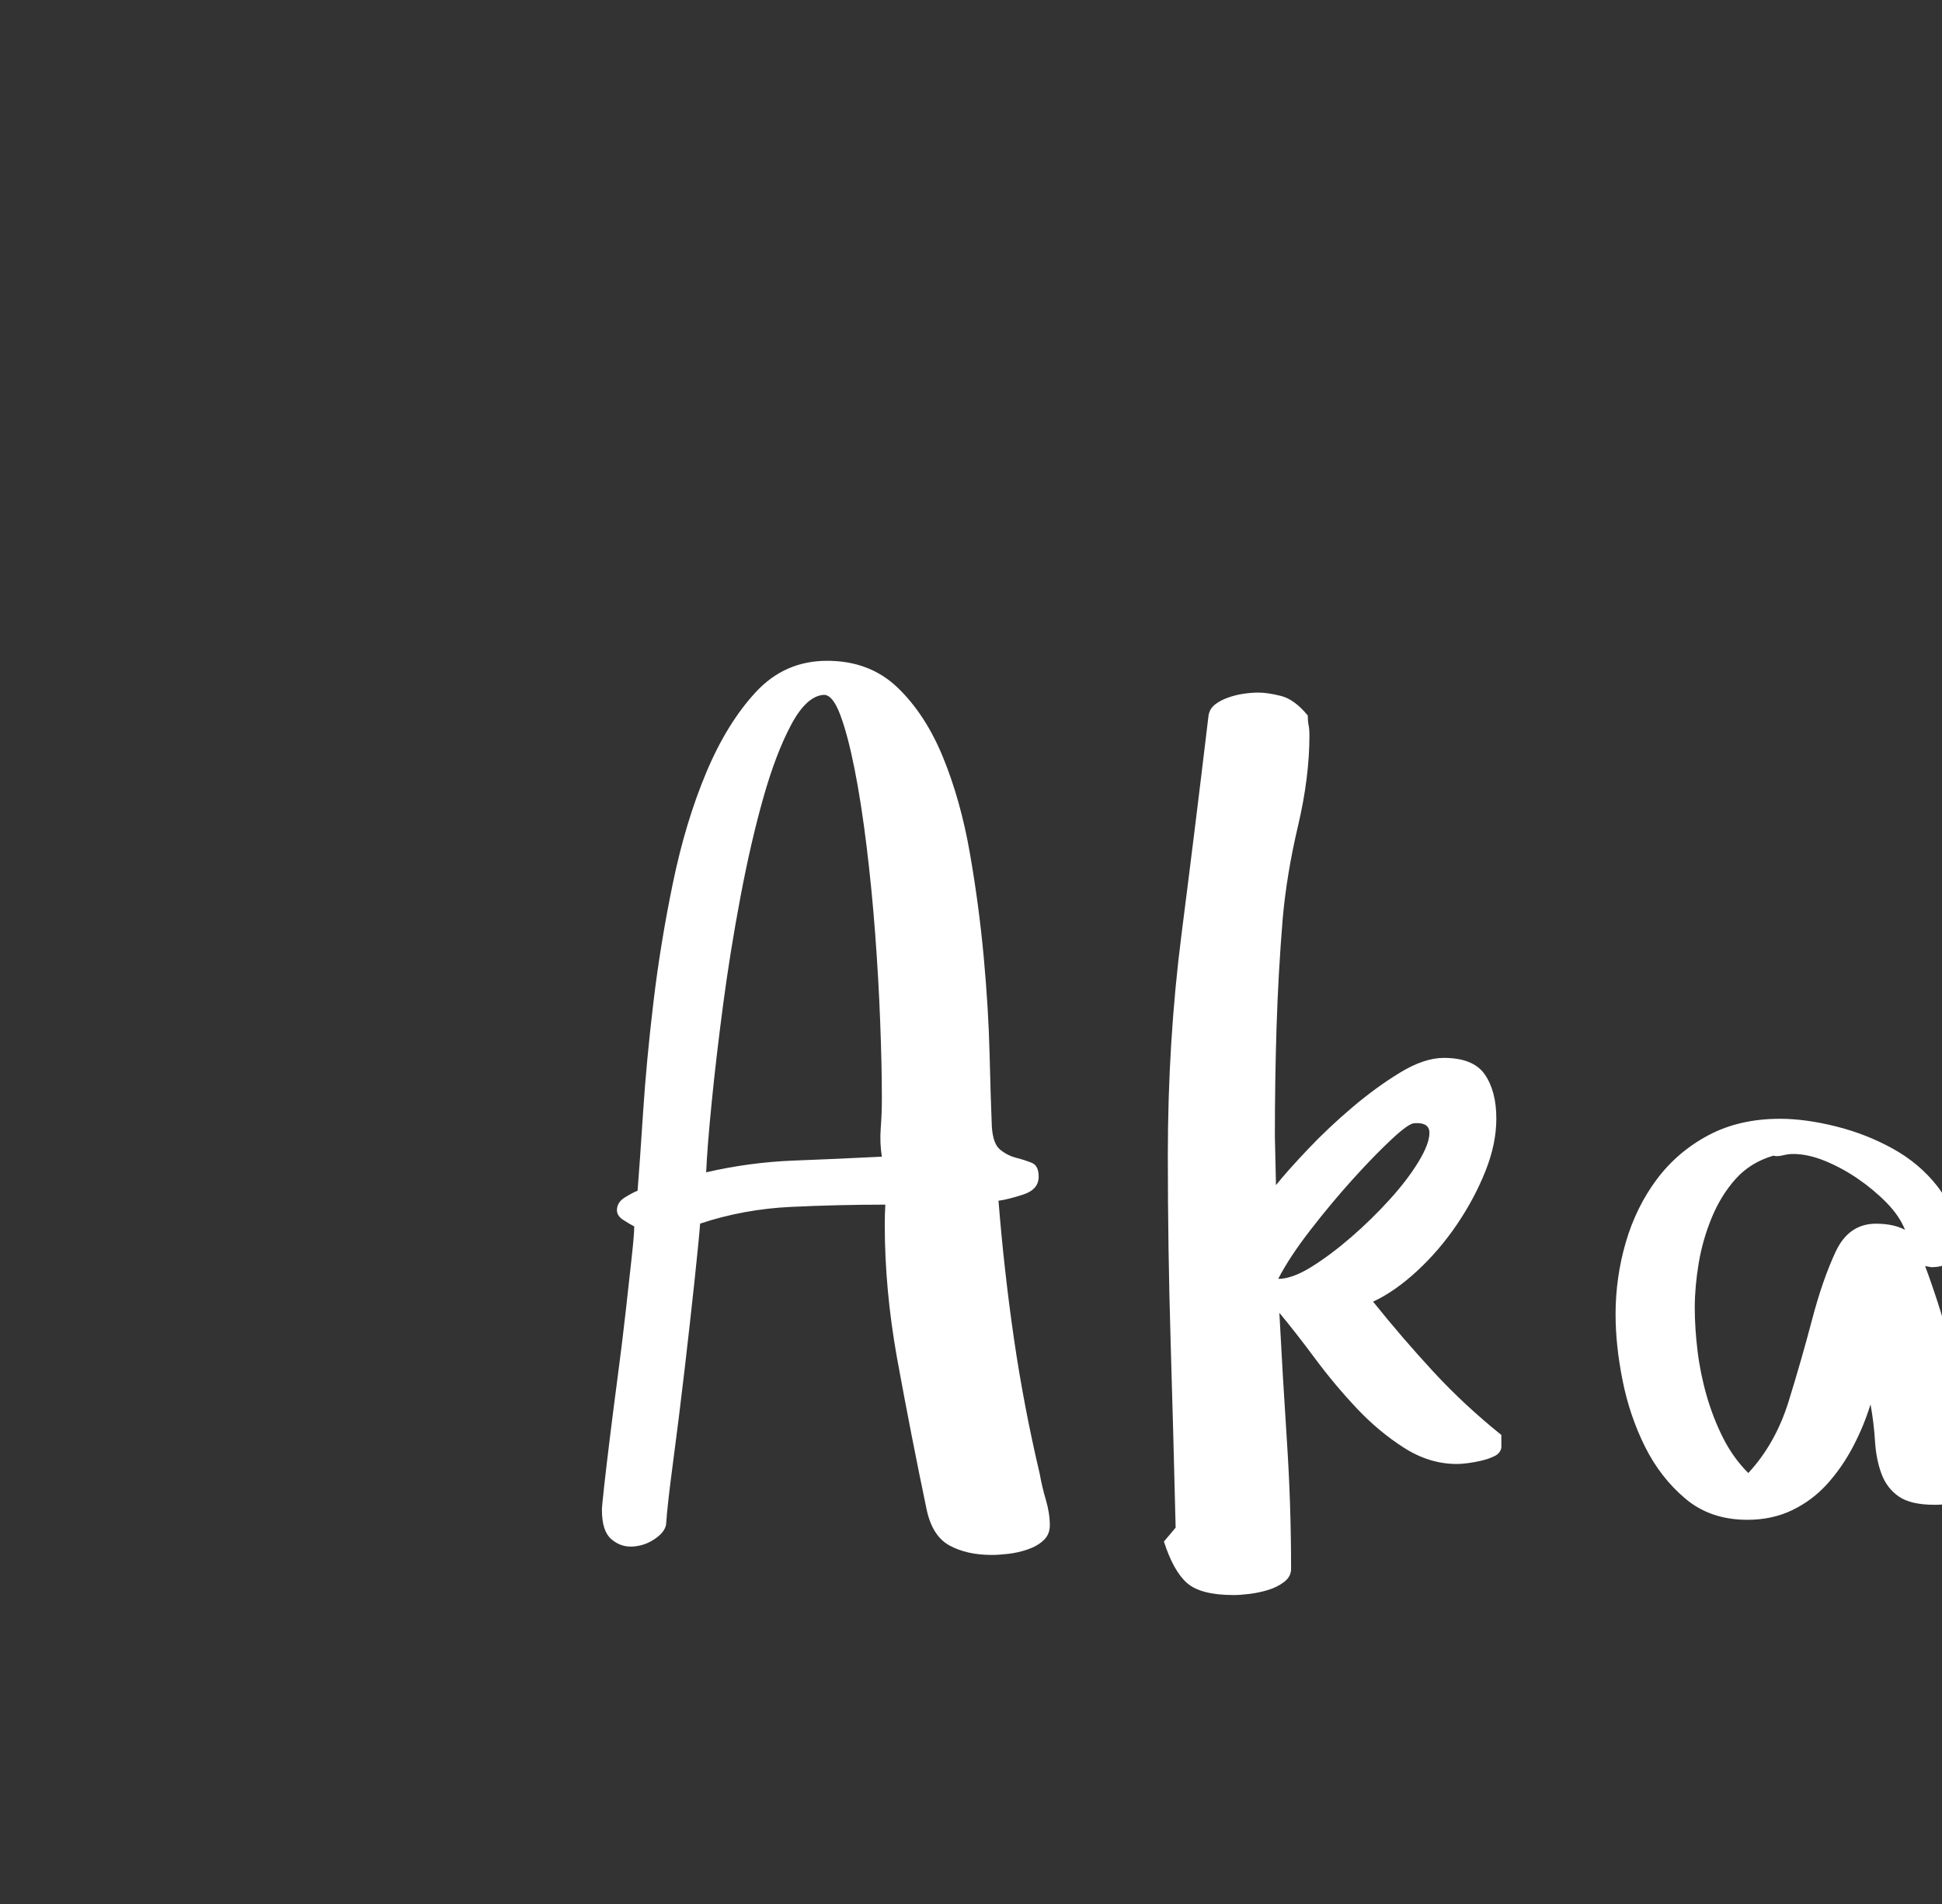 <?xml version="1.0"?>
<svg version="1.1" xmlns="http://www.w3.org/2000/svg" width="51" height="50" style="border: dashed 2px #aaa"><rect width="100%" height="100%" fill="#333333" stroke="none"/><path fill="#ffffff" d="M15.806,39.663q0-0.088,0.059-0.623t0.154-1.304t0.212-1.655t0.205-1.677t0.154-1.392t0.066-0.806q-0.117-0.059-0.286-0.168t-0.168-0.256q0-0.205,0.198-0.33t0.344-0.183q0.059-0.747,0.146-2.08t0.271-2.878t0.513-3.135t0.872-2.886t1.304-2.117t1.875-0.82t1.846,0.703t1.194,1.831t0.703,2.505t0.366,2.739t0.154,2.549t0.059,1.904q0.029,0.454,0.22,0.608t0.417,0.212t0.41,0.132t0.183,0.366q0,0.337-0.41,0.469t-0.645,0.161q0.146,1.831,0.403,3.604t0.681,3.574q0.059,0.337,0.161,0.681t0.103,0.667q0,0.234-0.161,0.388t-0.417,0.242t-0.513,0.117t-0.432,0.029q-0.659,0-1.113-0.249t-0.601-0.952q-0.396-1.89-0.776-3.97q-0.322-1.802-0.322-3.501q0-0.264,0.015-0.527q-1.23,0-2.476,0.059t-2.388,0.439q-0.029,0.396-0.146,1.494t-0.264,2.358t-0.3,2.41t-0.183,1.633q-0.029,0.205-0.3,0.388t-0.586,0.198t-0.557-0.198t-0.242-0.754z M18.545,30.786q1.143-0.264,2.292-0.308t2.322-0.103q-0.059-0.366-0.029-0.754t0.029-0.784q0-0.864-0.044-2.007t-0.132-2.314t-0.227-2.307t-0.315-2.021t-0.374-1.414t-0.432-0.527q-0.454,0.029-0.857,0.784t-0.732,1.919t-0.601,2.607t-0.454,2.82t-0.3,2.563t-0.146,1.846z M30.566,40.483l0.308-0.366q-0.059-2.461-0.132-4.907t-0.073-4.863q0-3.003,0.359-5.808t0.71-5.75q0.029-0.176,0.168-0.286t0.344-0.183t0.417-0.103t0.388-0.029q0.234,0,0.586,0.088t0.703,0.513q0,0.146,0.022,0.256t0.022,0.256q0,1.113-0.3,2.388t-0.403,2.446q-0.117,1.436-0.161,2.842t-0.044,2.856l0.029,1.289q0.293-0.366,0.835-0.938t1.172-1.106t1.26-0.916t1.143-0.381q0.776,0,1.077,0.439t0.3,1.157q0,0.659-0.286,1.377t-0.747,1.399t-1.047,1.223t-1.157,0.806q0.776,0.967,1.589,1.846t1.78,1.655l0,0.337q-0.029,0.146-0.183,0.22t-0.337,0.117t-0.359,0.066t-0.293,0.022q-0.718,0-1.384-0.425t-1.245-1.04t-1.091-1.304t-0.938-1.201q0.088,1.685,0.198,3.362t0.11,3.362q0,0.205-0.183,0.344t-0.425,0.212t-0.491,0.103t-0.41,0.029q-0.864,0-1.223-0.315t-0.608-1.091z M33.569,33.584q0.366,0,0.872-0.315t1.047-0.784t1.011-0.989t0.754-0.989t0.286-0.754t-0.396-0.256q-0.146,0-0.601,0.425t-1.011,1.04t-1.113,1.333t-0.85,1.289z M42.427,34.536q0-0.996,0.271-1.919t0.813-1.648t1.355-1.157t1.882-0.432q0.659,0,1.458,0.198t1.501,0.586t1.172,0.989t0.469,1.377q0,0.366-0.125,0.557t-0.505,0.19l-0.161-0.029q0.425,1.143,0.732,2.344t0.601,2.402q0.117,0.234,0.176,0.417t0.059,0.359q0,0.234-0.132,0.388t-0.344,0.227t-0.439,0.103t-0.403,0.029q-0.63,0-0.945-0.22t-0.454-0.601t-0.168-0.857t-0.117-0.959q-0.176,0.571-0.461,1.113t-0.674,0.974t-0.916,0.688t-1.187,0.256q-0.967,0-1.626-0.557t-1.062-1.37t-0.586-1.736t-0.183-1.714z M44.507,34.331q0,0.542,0.073,1.143t0.242,1.187t0.432,1.106t0.659,0.916q0.718-0.776,1.062-1.89t0.615-2.146t0.615-1.772t1.062-0.74q0.454,0,0.762,0.161q-0.146-0.366-0.483-0.71t-0.754-0.63t-0.864-0.469t-0.842-0.183q-0.117,0-0.271,0.037t-0.242,0.007q-0.601,0.176-0.989,0.608t-0.63,1.018t-0.344,1.201t-0.103,1.157z M55.122,30.757q0-0.601,0.352-1.033t0.857-0.703t1.106-0.403t1.113-0.132q0.396,0,1.055,0.117t1.289,0.352t1.091,0.615t0.461,0.894q0,0.234-0.176,0.417t-0.366,0.183q-0.396,0-0.718-0.256t-0.667-0.542t-0.754-0.542t-0.923-0.256t-0.93,0.33t-0.417,0.872q0,0.894,0.63,1.75t1.384,1.802t1.384,1.985t0.63,2.3q0,0.542-0.227,0.916t-0.601,0.608t-0.842,0.359t-0.908,0.125q-0.483,0-1.128-0.227t-1.216-0.601t-0.959-0.872t-0.388-1.04q0-0.264,0.374-0.337t0.549-0.073q0.088,0,0.271,0.059t0.359,0.132t0.315,0.161t0.11,0.19q0.146,0.176,0.447,0.52t0.601,0.557t0.527,0.154t0.227-0.659q0-1.143-0.615-2.102t-1.34-1.875t-1.34-1.816t-0.615-1.926z M65.445,36.133l0-1.377q0-0.747,0.037-2.117t0.095-3.003t0.161-3.406t0.234-3.347t0.315-2.82t0.417-1.846q0.146-0.337,0.483-0.425t0.659-0.088q0.513,0,0.901,0.227t0.388,0.828l-0.264,0.293q-0.513,3.384-0.659,6.797t-0.205,6.826q0.366-0.571,0.828-1.121t1.025-0.974t1.216-0.681t1.428-0.256q0.996,0,1.648,0.601t1.077,1.56t0.63,2.146t0.315,2.373t0.154,2.249t0.132,1.765q-0.278,0.381-0.82,0.381l-0.044,0q-0.234,0-0.513-0.059t-0.366-0.293l0.029,0.029q-0.205-0.454-0.278-1.311t-0.117-1.89t-0.154-2.117t-0.33-1.963t-0.645-1.45t-1.143-0.601l-0.088,0q-0.864,0-1.45,0.527q-0.615,0.557-0.996,1.465t-0.586,2.021t-0.315,2.146t-0.168,1.875t-0.146,1.238q-0.088,0.337-0.52,0.447t-0.74,0.11q-0.718,0-1.172-0.41q-0.337-0.806-0.396-2.007t-0.059-2.344z"/><path fill="#ffffff" d="M84.37,39.663q0-0.088,0.059-0.623t0.154-1.304t0.212-1.655t0.205-1.677t0.154-1.392t0.066-0.806q-0.117-0.059-0.286-0.168t-0.168-0.256q0-0.205,0.198-0.33t0.344-0.183q0.059-0.747,0.146-2.08t0.271-2.878t0.513-3.135t0.872-2.886t1.304-2.117t1.875-0.82t1.846,0.703t1.194,1.831t0.703,2.505t0.366,2.739t0.154,2.549t0.059,1.904q0.029,0.454,0.22,0.608t0.417,0.212t0.41,0.132t0.183,0.366q0,0.337-0.41,0.469t-0.645,0.161q0.146,1.831,0.403,3.604t0.681,3.574q0.059,0.337,0.161,0.681t0.103,0.667q0,0.234-0.161,0.388t-0.417,0.242t-0.513,0.117t-0.432,0.029q-0.659,0-1.113-0.249t-0.601-0.952q-0.396-1.89-0.776-3.97q-0.322-1.802-0.322-3.501q0-0.264,0.015-0.527q-1.23,0-2.476,0.059t-2.388,0.439q-0.029,0.396-0.146,1.494t-0.264,2.358t-0.3,2.41t-0.183,1.633q-0.029,0.205-0.3,0.388t-0.586,0.198t-0.557-0.198t-0.242-0.754z M87.11,30.786q1.143-0.264,2.292-0.308t2.322-0.103q-0.059-0.366-0.029-0.754t0.029-0.784q0-0.864-0.044-2.007t-0.132-2.314t-0.227-2.307t-0.315-2.021t-0.374-1.414t-0.432-0.527q-0.454,0.029-0.857,0.784t-0.732,1.919t-0.601,2.607t-0.454,2.82t-0.3,2.563t-0.146,1.846z M99.131,40.483l0.308-0.366q-0.059-2.461-0.132-4.907t-0.073-4.863q0-3.003,0.359-5.808t0.71-5.75q0.029-0.176,0.168-0.286t0.344-0.183t0.417-0.103t0.388-0.029q0.234,0,0.586,0.088t0.703,0.513q0,0.146,0.022,0.256t0.022,0.256q0,1.113-0.3,2.388t-0.403,2.446q-0.117,1.436-0.161,2.842t-0.044,2.856l0.029,1.289q0.293-0.366,0.835-0.938t1.172-1.106t1.26-0.916t1.143-0.381q0.776,0,1.077,0.439t0.3,1.157q0,0.659-0.286,1.377t-0.747,1.399t-1.047,1.223t-1.157,0.806q0.776,0.967,1.589,1.846t1.78,1.655l0,0.337q-0.029,0.146-0.183,0.22t-0.337,0.117t-0.359,0.066t-0.293,0.022q-0.718,0-1.384-0.425t-1.245-1.04t-1.091-1.304t-0.938-1.201q0.088,1.685,0.198,3.362t0.11,3.362q0,0.205-0.183,0.344t-0.425,0.212t-0.491,0.103t-0.41,0.029q-0.864,0-1.223-0.315t-0.608-1.091z M102.134,33.584q0.366,0,0.872-0.315t1.047-0.784t1.011-0.989t0.754-0.989t0.286-0.754t-0.396-0.256q-0.146,0-0.601,0.425t-1.011,1.04t-1.113,1.333t-0.85,1.289z M110.992,34.536q0-0.996,0.271-1.919t0.813-1.648t1.355-1.157t1.882-0.432q0.659,0,1.458,0.198t1.501,0.586t1.172,0.989t0.469,1.377q0,0.366-0.125,0.557t-0.505,0.19l-0.161-0.029q0.425,1.143,0.732,2.344t0.601,2.402q0.117,0.234,0.176,0.417t0.059,0.359q0,0.234-0.132,0.388t-0.344,0.227t-0.439,0.103t-0.403,0.029q-0.63,0-0.945-0.22t-0.454-0.601t-0.168-0.857t-0.117-0.959q-0.176,0.571-0.461,1.113t-0.674,0.974t-0.916,0.688t-1.187,0.256q-0.967,0-1.626-0.557t-1.062-1.37t-0.586-1.736t-0.183-1.714z M113.072,34.331q0,0.542,0.073,1.143t0.242,1.187t0.432,1.106t0.659,0.916q0.718-0.776,1.062-1.89t0.615-2.146t0.615-1.772t1.062-0.74q0.454,0,0.762,0.161q-0.146-0.366-0.483-0.71t-0.754-0.63t-0.864-0.469t-0.842-0.183q-0.117,0-0.271,0.037t-0.242,0.007q-0.601,0.176-0.989,0.608t-0.63,1.018t-0.344,1.201t-0.103,1.157z M123.687,30.757q0-0.601,0.352-1.033t0.857-0.703t1.106-0.403t1.113-0.132q0.396,0,1.055,0.117t1.289,0.352t1.091,0.615t0.461,0.894q0,0.234-0.176,0.417t-0.366,0.183q-0.396,0-0.718-0.256t-0.667-0.542t-0.754-0.542t-0.923-0.256t-0.93,0.33t-0.417,0.872q0,0.894,0.63,1.75t1.384,1.802t1.384,1.985t0.63,2.3q0,0.542-0.227,0.916t-0.601,0.608t-0.842,0.359t-0.908,0.125q-0.483,0-1.128-0.227t-1.216-0.601t-0.959-0.872t-0.388-1.04q0-0.264,0.374-0.337t0.549-0.073q0.088,0,0.271,0.059t0.359,0.132t0.315,0.161t0.11,0.19q0.146,0.176,0.447,0.52t0.601,0.557t0.527,0.154t0.227-0.659q0-1.143-0.615-2.102t-1.34-1.875t-1.34-1.816t-0.615-1.926z M134.009,36.133l0-1.377q0-0.747,0.037-2.117t0.095-3.003t0.161-3.406t0.234-3.347t0.315-2.82t0.417-1.846q0.146-0.337,0.483-0.425t0.659-0.088q0.513,0,0.901,0.227t0.388,0.828l-0.264,0.293q-0.513,3.384-0.659,6.797t-0.205,6.826q0.366-0.571,0.828-1.121t1.025-0.974t1.216-0.681t1.428-0.256q0.996,0,1.648,0.601t1.077,1.56t0.63,2.146t0.315,2.373t0.154,2.249t0.132,1.765q-0.278,0.381-0.82,0.381l-0.044,0q-0.234,0-0.513-0.059t-0.366-0.293l0.029,0.029q-0.205-0.454-0.278-1.311t-0.117-1.89t-0.154-2.117t-0.33-1.963t-0.645-1.45t-1.143-0.601l-0.088,0q-0.864,0-1.45,0.527q-0.615,0.557-0.996,1.465t-0.586,2.021t-0.315,2.146t-0.168,1.875t-0.146,1.238q-0.088,0.337-0.52,0.447t-0.74,0.11q-0.718,0-1.172-0.41q-0.337-0.806-0.396-2.007t-0.059-2.344z"/></svg>
